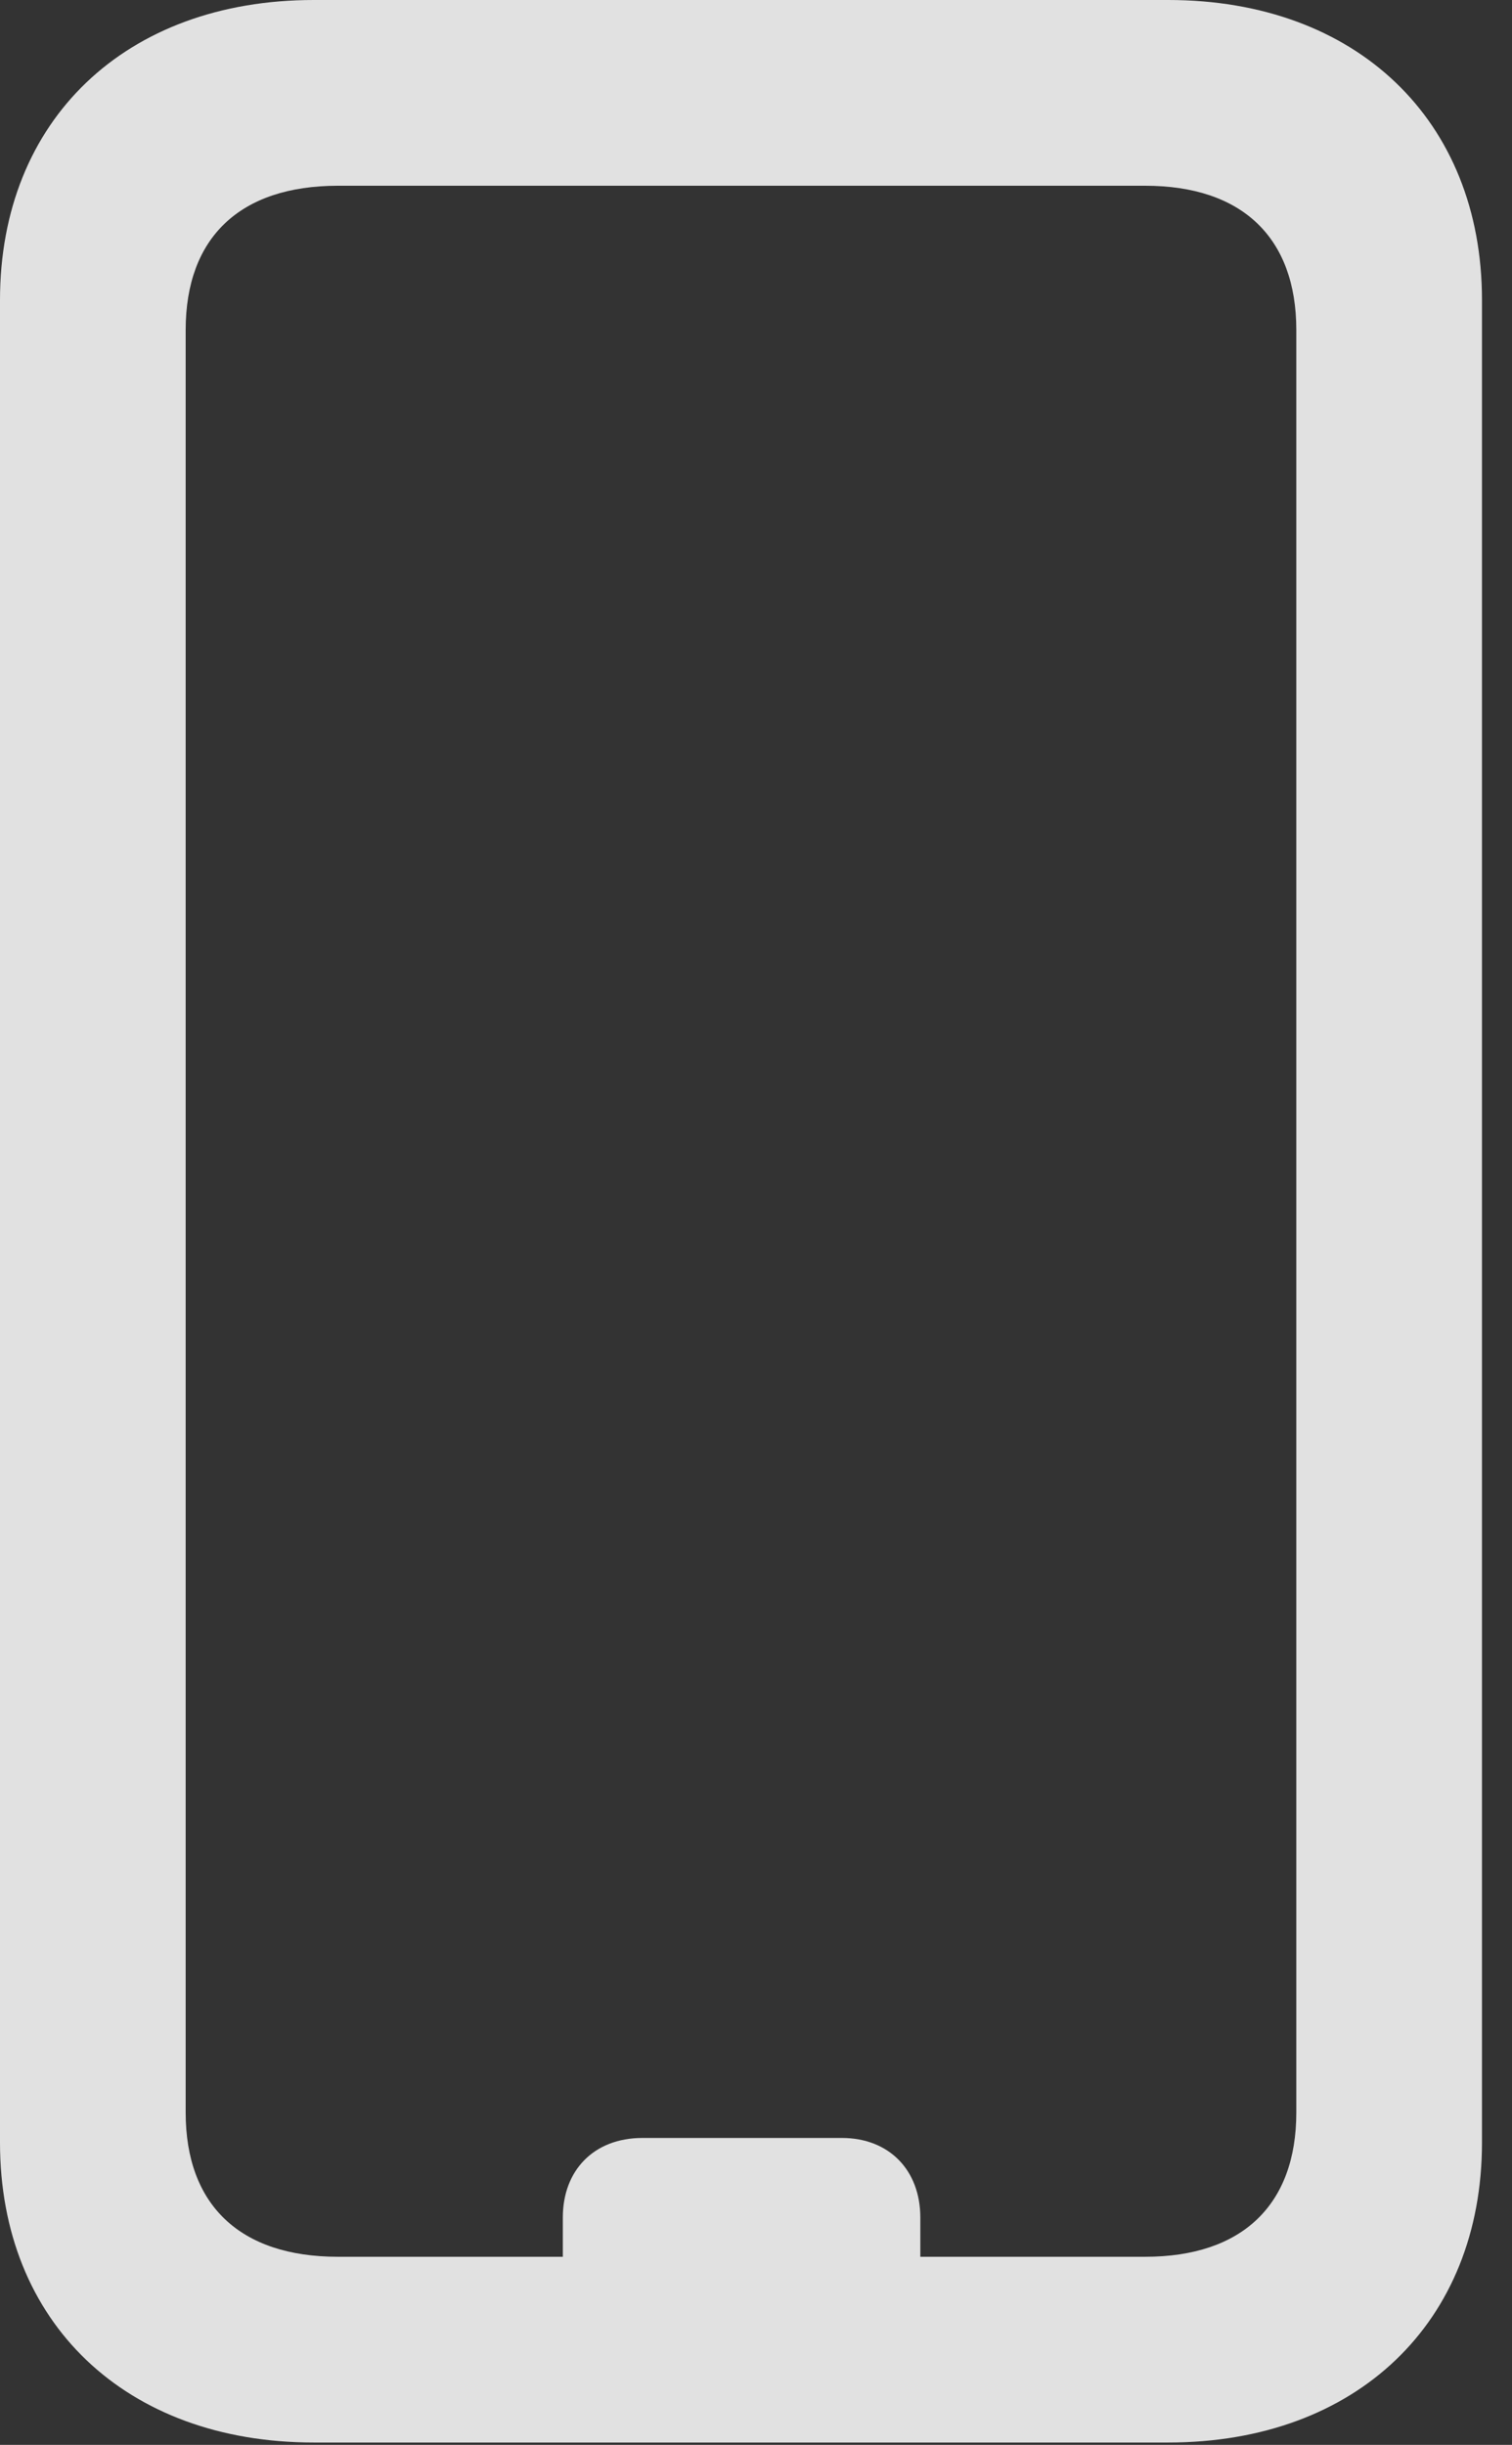 <?xml version="1.0" encoding="UTF-8"?>
<!--Generator: Apple Native CoreSVG 326-->
<!DOCTYPE svg
PUBLIC "-//W3C//DTD SVG 1.1//EN"
       "http://www.w3.org/Graphics/SVG/1.1/DTD/svg11.dtd">
<svg version="1.1" xmlns="http://www.w3.org/2000/svg" xmlns:xlink="http://www.w3.org/1999/xlink" viewBox="0 0 17.924 28.971">
 <rect x="0" y="0" width="17.924" height="28.971" fill="#333333" stroke="none"/>
 <g>
  <rect height="28.971" opacity="0" width="17.924" x="0" y="0"/>
  <path d="M3.719 28.943L13.85 28.943C16.078 28.943 17.568 27.521 17.568 25.389L17.568 3.555C17.568 1.422 16.078 0 13.85 0L3.719 0C1.49 0 0 1.422 0 3.555L0 25.389C0 27.521 1.49 28.943 3.719 28.943ZM4.006 26.742C2.844 26.742 2.201 26.127 2.201 25.033L2.201 3.91C2.201 2.816 2.844 2.201 4.006 2.201L13.576 2.201C14.725 2.201 15.367 2.816 15.367 3.91L15.367 25.033C15.367 26.127 14.725 26.742 13.576 26.742ZM6.672 27.057L10.91 27.057L10.91 26.277C10.91 25.717 10.541 25.334 9.98 25.334L7.615 25.334C7.041 25.334 6.672 25.717 6.672 26.277Z" fill="white" fill-opacity="0.85"/>
 </g>
</svg>
